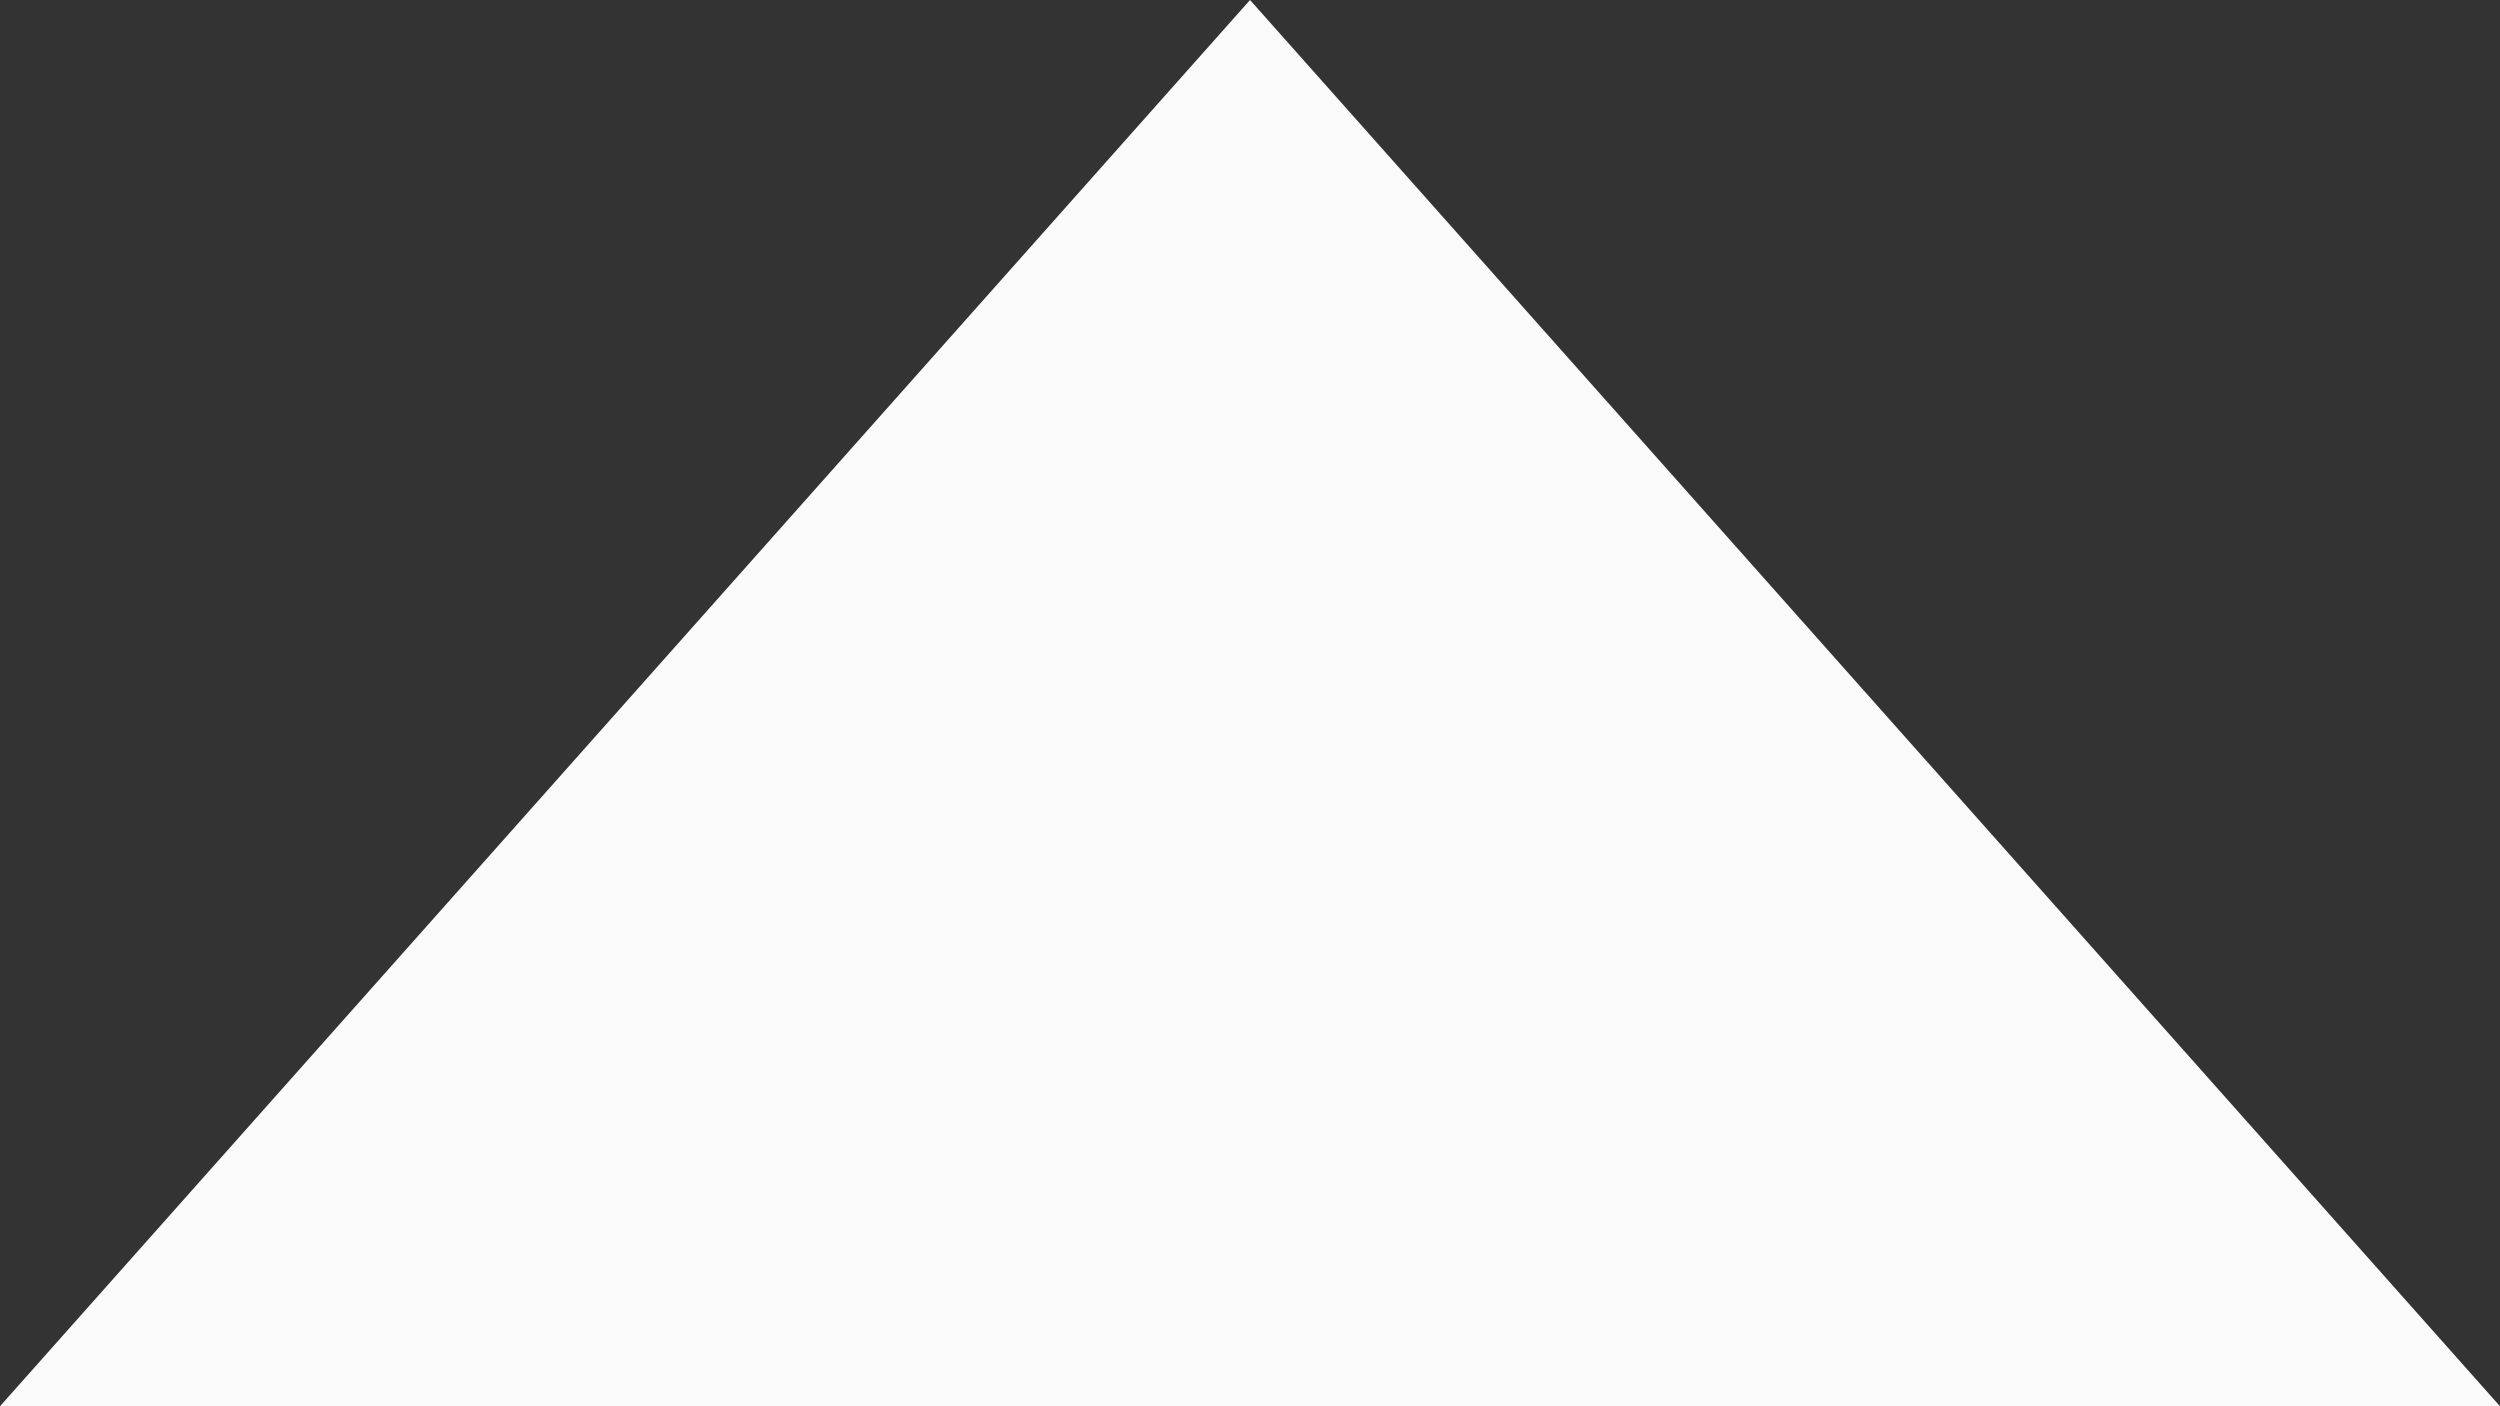 <?xml version="1.0" encoding="UTF-8" standalone="no"?>
<svg
   xmlns:dc="http://purl.org/dc/elements/1.1/"
   xmlns:cc="http://creativecommons.org/ns#"
   xmlns:rdf="http://www.w3.org/1999/02/22-rdf-syntax-ns#"
   xmlns:svg="http://www.w3.org/2000/svg"
   xmlns="http://www.w3.org/2000/svg"
   version="1.1"
   id="svg16846"
   viewBox="0 0 80 45"
   height="45"
   width="80">
  <rect x="0" y="0" width="80" height="45" fill="#333333" stroke="none"/>
  <defs
     id="defs16848" />
  <g
     transform="translate(0,-1007.362)"
     id="layer1">
    <path
       d="m 80,1052.362 -39.999,-45 -40.001,45 z"
       style="fill:#fafafa;fill-opacity:1;fill-rule:nonzero;stroke:none"
       id="path4167" />
  </g>
</svg>
